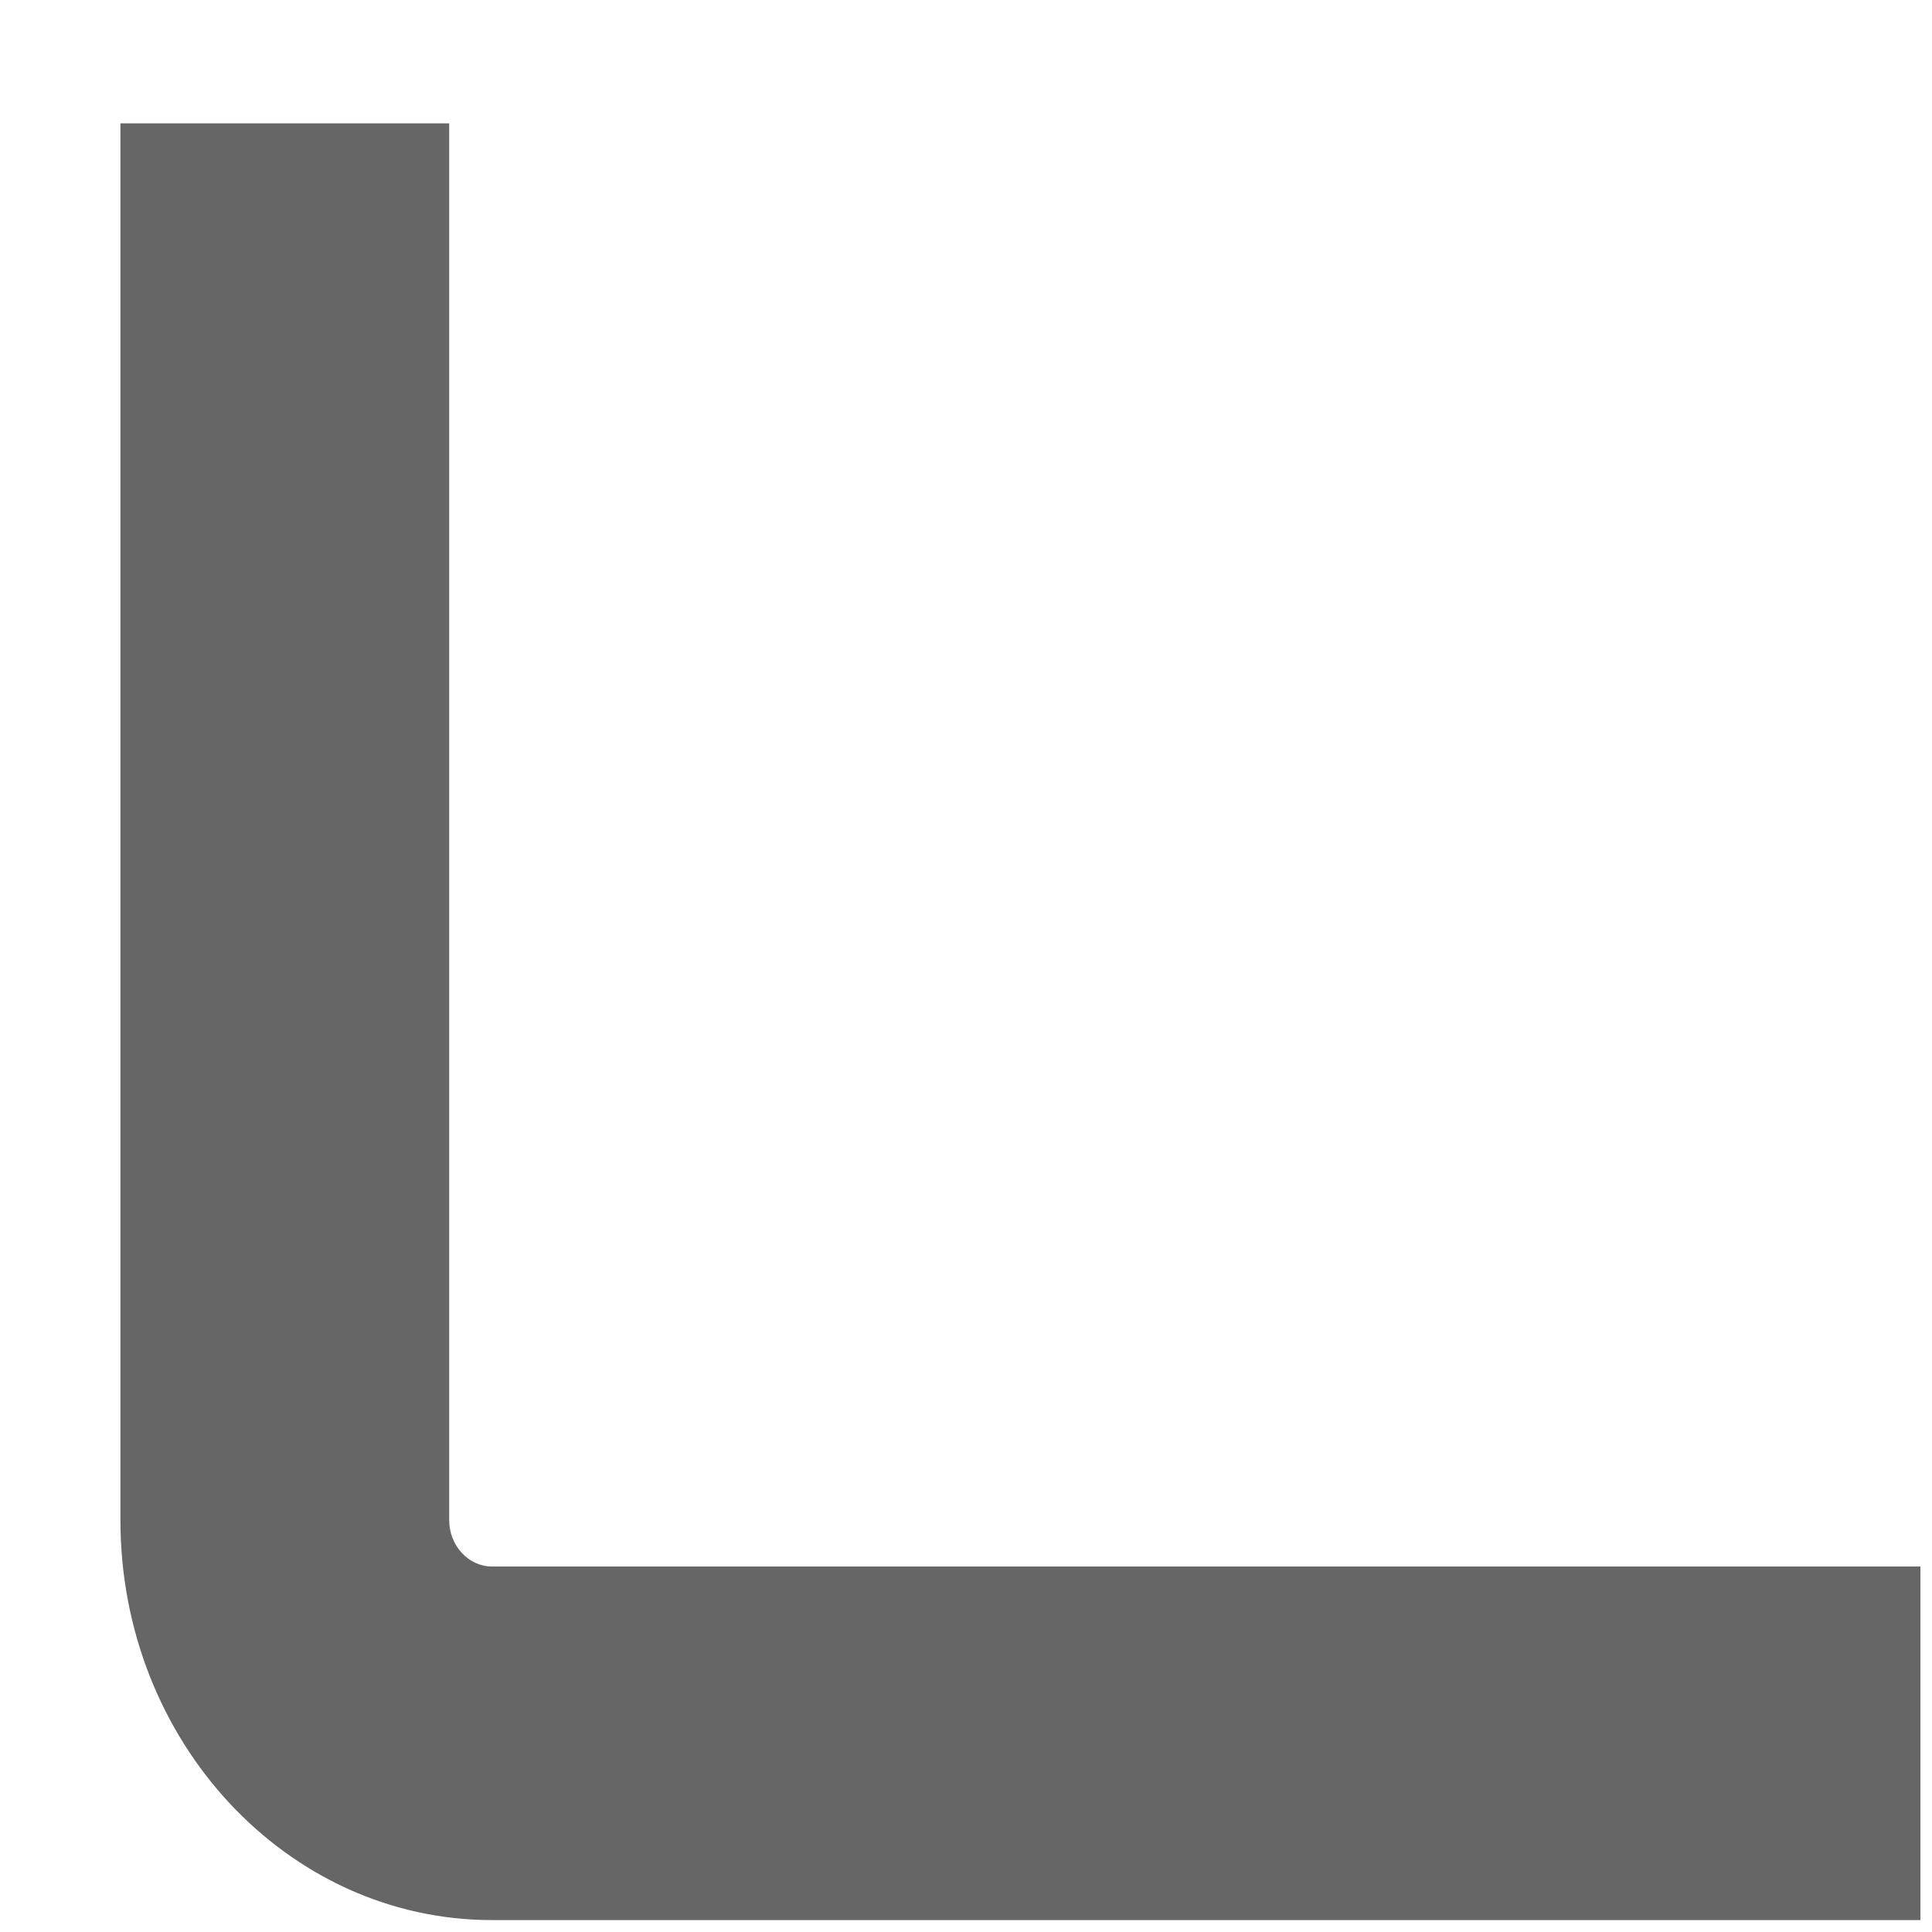 ﻿<?xml version="1.0" encoding="utf-8"?>
<svg version="1.1" xmlns:xlink="http://www.w3.org/1999/xlink" width="6px" height="6px" xmlns="http://www.w3.org/2000/svg">
  <g transform="matrix(1 0 0 1 -33 -14 )">
    <path d="M 5.964 4.865  L 5.964 5.963  L 1.528 5.963  C 0.891 5.963  0.374 5.407  0.374 4.721  L 0.374 0.383  L 1.395 0.383  L 1.395 4.721  C 1.395 4.8  1.455 4.865  1.528 4.865  L 5.964 4.865  Z " fill-rule="nonzero" fill="#666666" stroke="none" transform="matrix(1 0 0 1 33 14 )" />
  </g>
</svg>